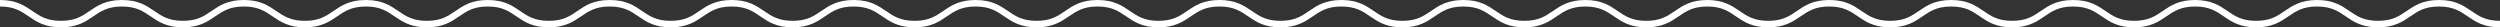 <svg xmlns="http://www.w3.org/2000/svg" width="1919.999" height="21" viewBox="0 0 1919.999 21"><rect x="0" y="0" width="1919.999" height="21" fill="#333333" stroke="none"/><defs><style>.a{fill:none;stroke:#fff;stroke-miterlimit:10;stroke-width:5px;}</style></defs><g transform="translate(0 2.5)"><g transform="translate(0 -1)"><path class="a" d="M0,1C23.41,1,23.41,17,46.83,17S70.24,1,93.65,1s23.42,16,46.83,16S163.89,1,187.3,1s23.42,16,46.83,16S257.55,1,281,1s23.41,16,46.83,16S351.2,1,374.61,1,398,17,421.44,17,444.85,1,468.27,1s23.41,16,46.83,16S538.51,1,561.93,1s23.41,16,46.83,16S632.17,1,655.59,1,679,17,702.41,17,725.83,1,749.24,1s23.42,16,46.83,16S819.48,1,842.9,1s23.41,16,46.83,16S913.14,1,936.56,1,960,17,983.39,17s23.41-16,46.83-16,23.41,16,46.82,16,23.41-16,46.82-16,23.42,16,46.83,16,23.42-16,46.83-16,23.42,16,46.83,16,23.41-16,46.83-16,23.41,16,46.83,16,23.41-16,46.82-16,23.42,16,46.83,16,23.42-16,46.84-16,23.41,16,46.83,16,23.42-16,46.83-16,23.42,16,46.83,16,23.42-16,46.84-16,23.41,16,46.83,16,23.41-16,46.83-16,23.42,16,46.83,16,23.42-16,46.84-16,23.42,16,46.84,16"/></g></g></svg>